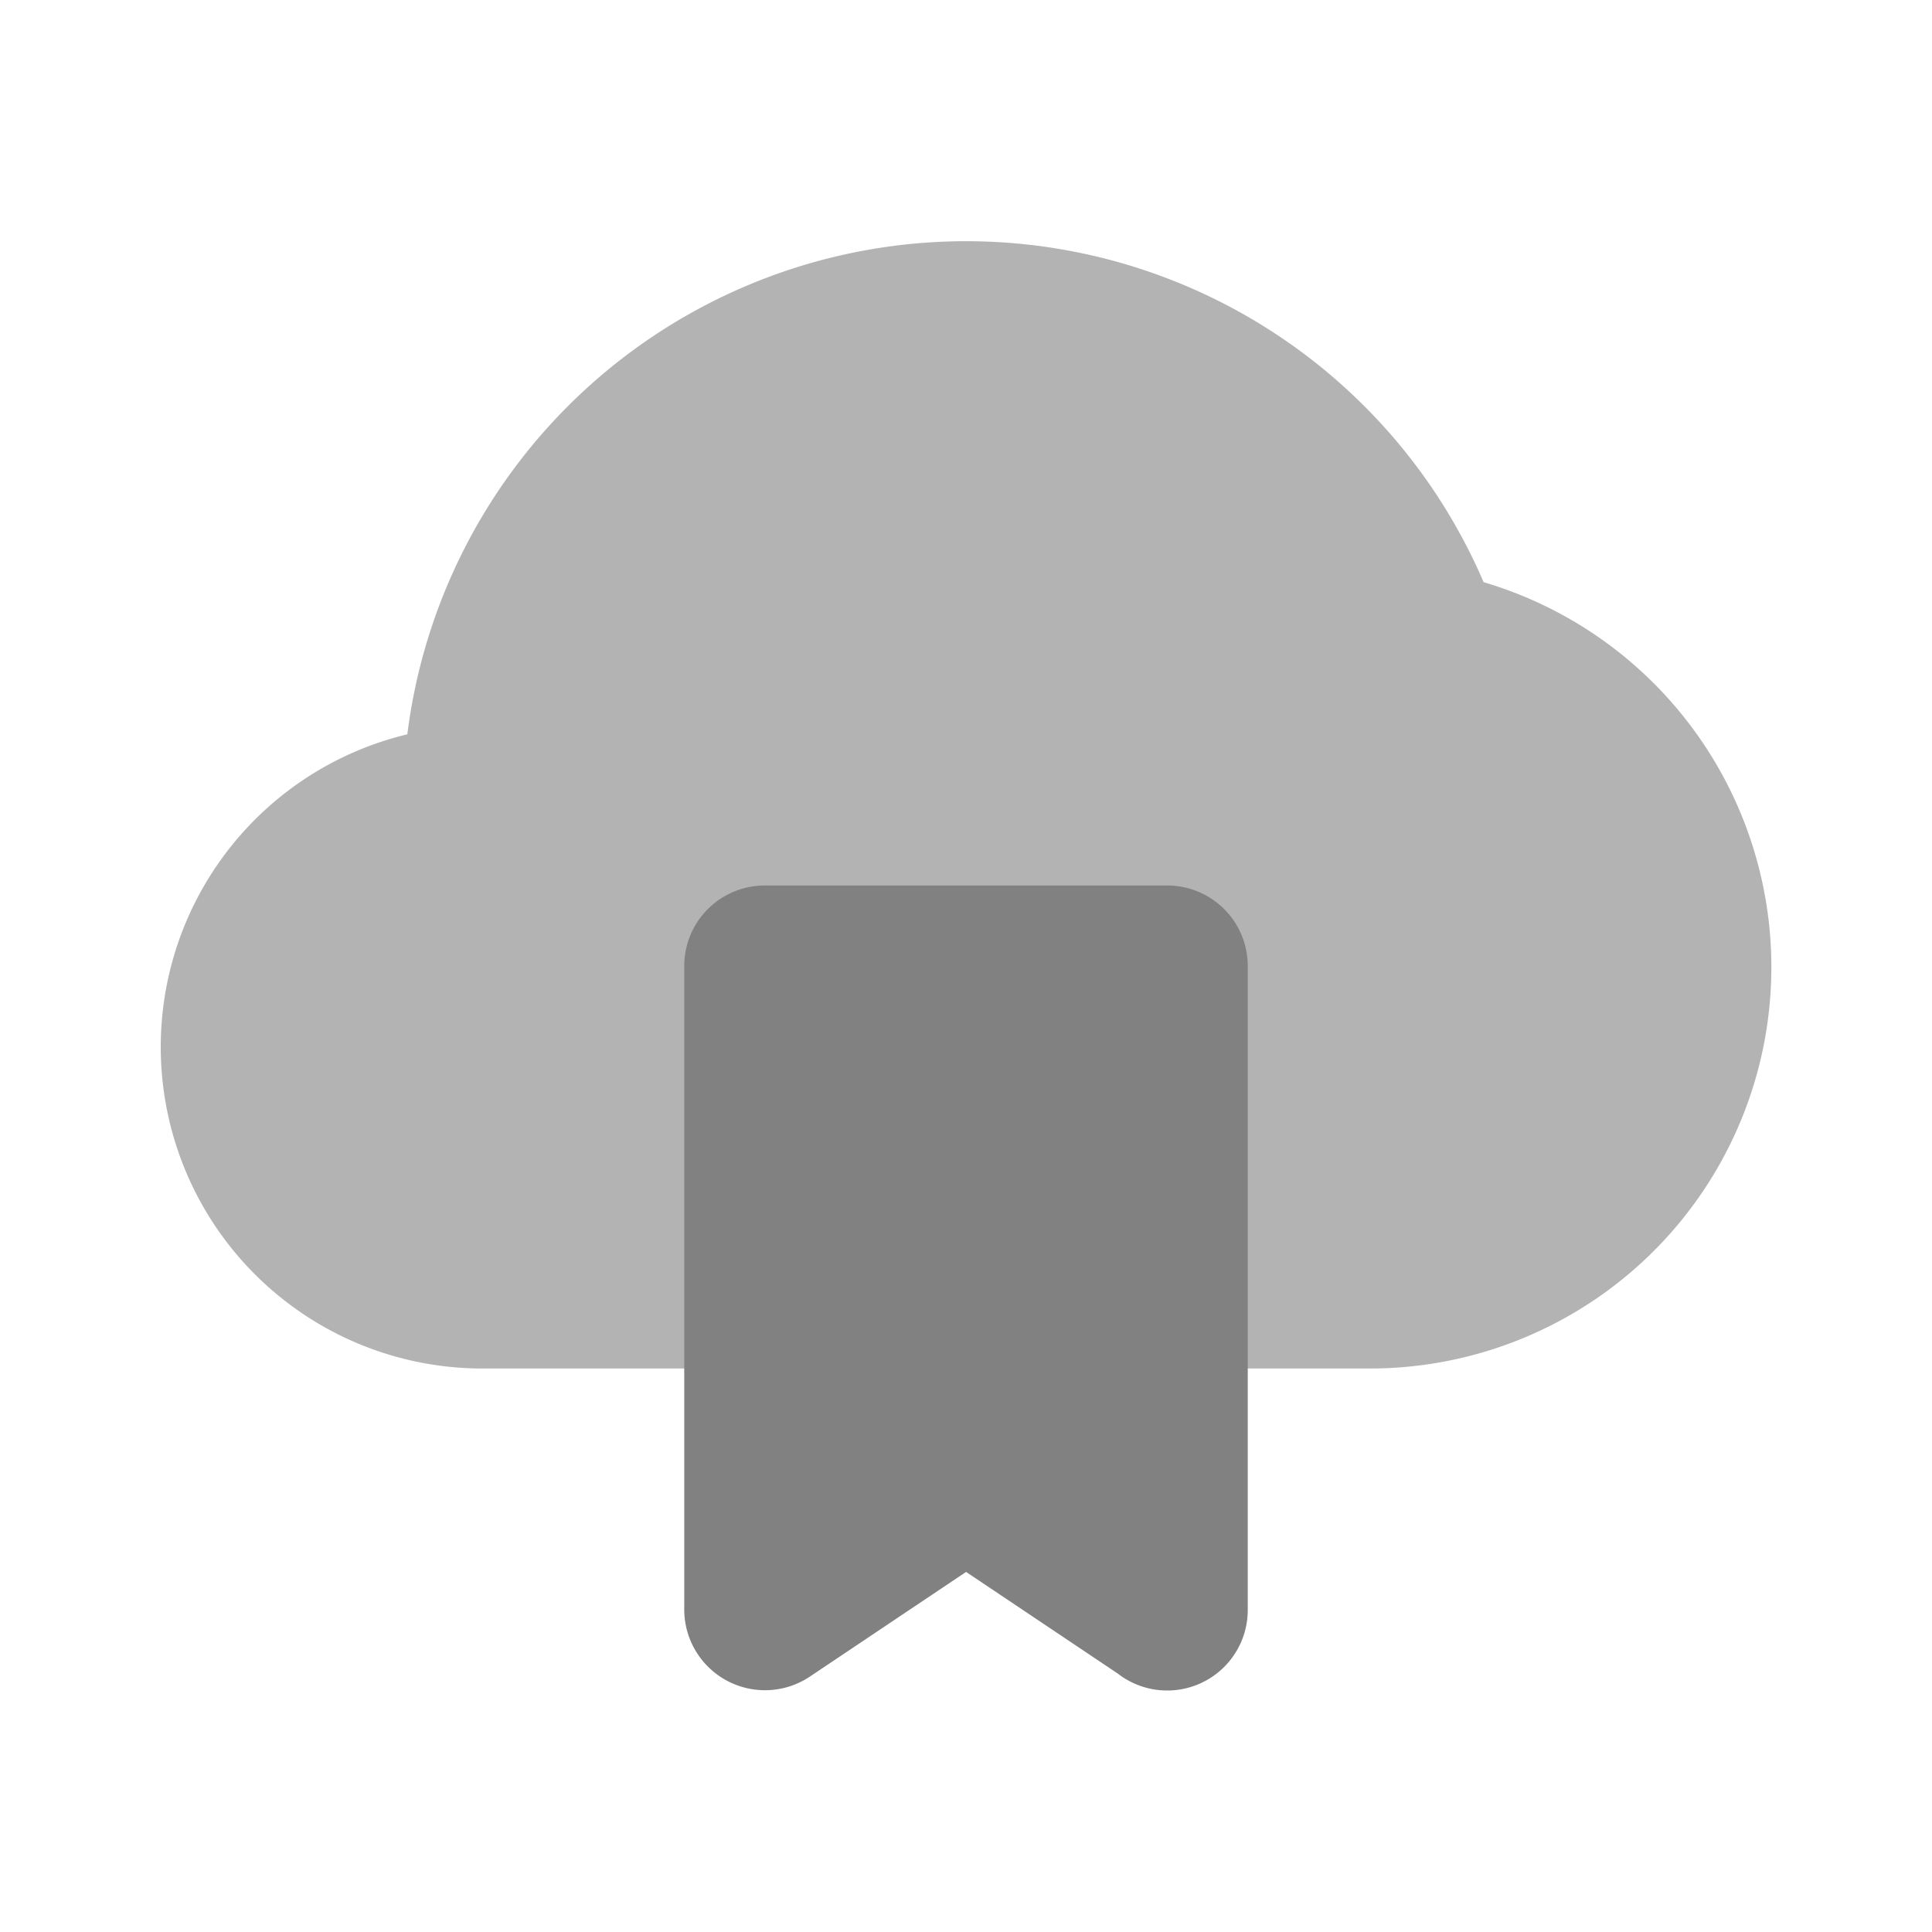 <svg xmlns="http://www.w3.org/2000/svg" width="24" height="24" fill="none" viewBox="0 0 24 24">
  <path fill="#B3B3B3" d="M18.43 7.232a6.996 6.996 0 00-13.37 1.89A3.994 3.994 0 006 17h11a4.986 4.986 0 001.43-9.768z"/>
  <path fill="#818181" d="M9.5 20l.004-.003L12 18.323l2.496 1.674.004.003v-8h-5v8z"/>
  <path fill="#818181" d="M14.5 21a.999.999 0 01-.614-.21l-1.885-1.263-1.94 1.3A1.003 1.003 0 018.5 20v-8a1 1 0 011-1h5a1 1 0 011 1v8a1 1 0 01-1 1zm-4-8v5.126l.943-.633a1.002 1.002 0 011.114 0l.943.632V13h-3z"/>
</svg>
